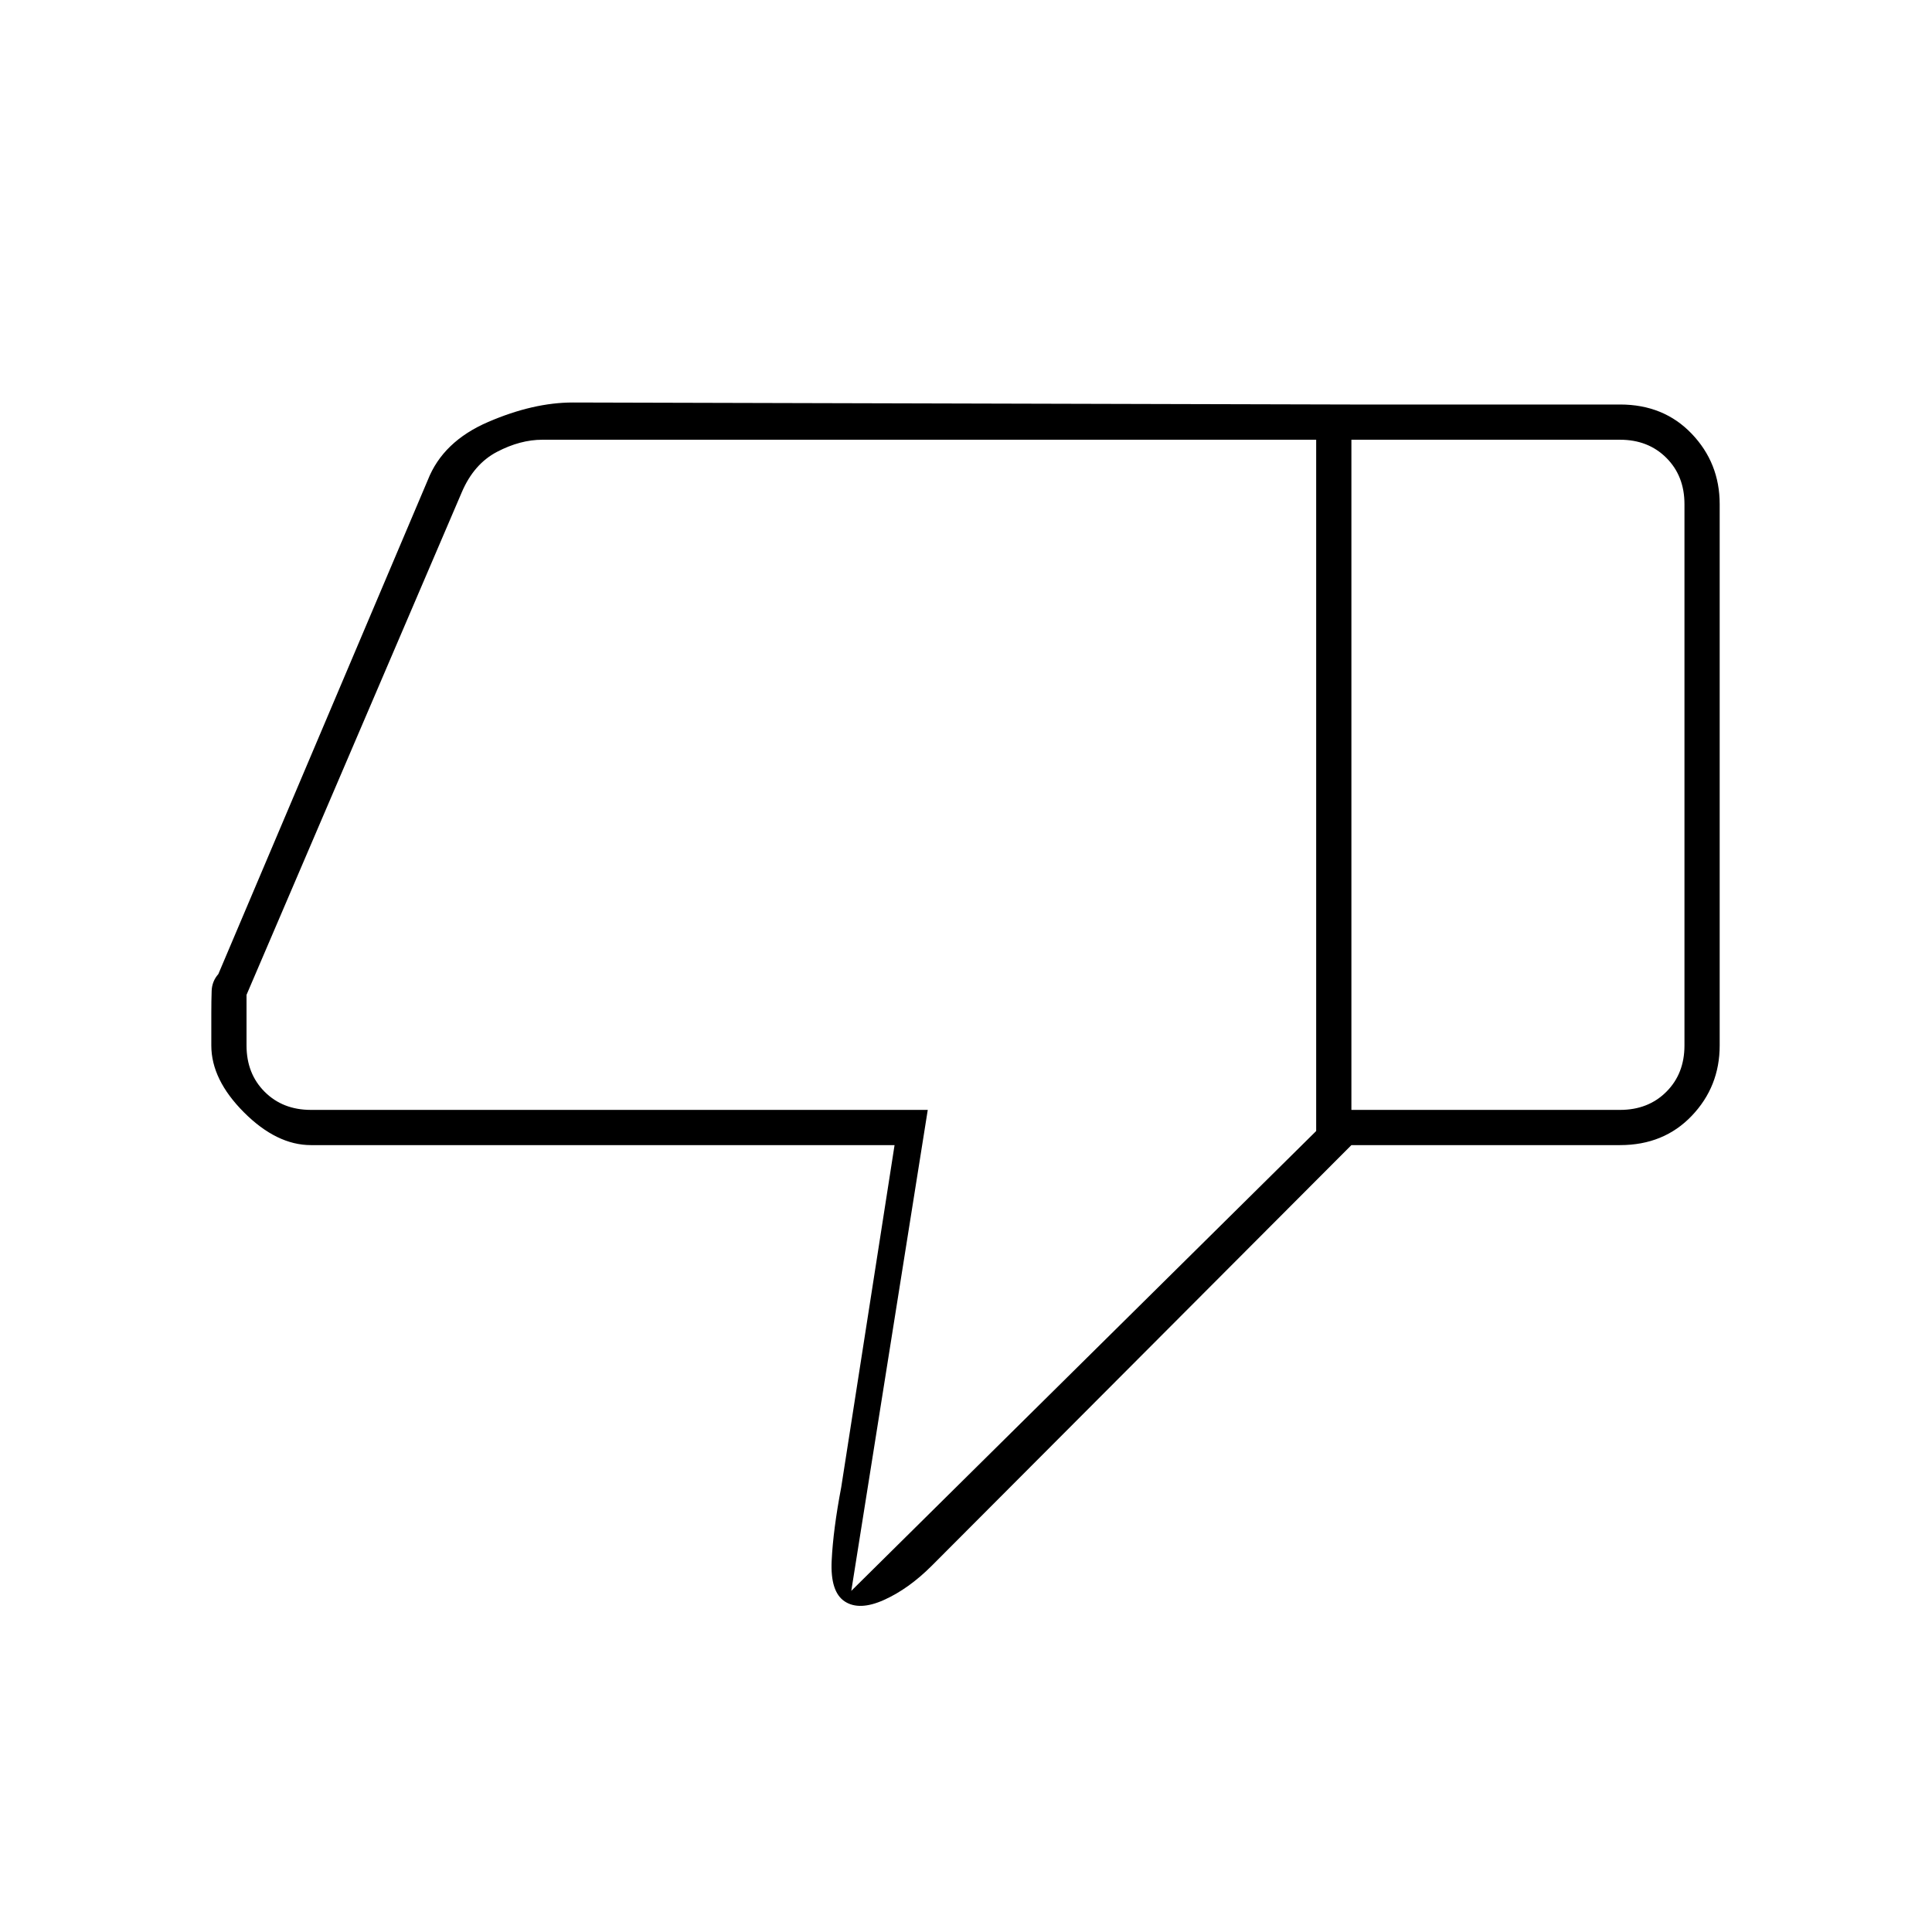 <svg xmlns="http://www.w3.org/2000/svg" height="20" viewBox="0 -960 960 960" width="20"><path d="M154.5-391q-17 0-33.25-16.25T105-440.5v-16.15q0-6.1.17-10.93.16-4.82 3.33-8.42l104.1-245.54q7.53-19.12 29.97-28.79Q265-760 284.64-760l386.86 1v368L463-182q-11.5 11.5-23.75 17t-19.5.75q-7.25-4.75-6.5-20.25T418-221l26.5-170h-290Zm499.5-7v-343.5H269.5q-11 0-22.5 6t-17.5 20l-107 249.83v25.17q0 14 9 23t23 9H461l-38 239L654-398Zm151-361q21.72 0 35.61 14.54t13.89 34.96v269q0 20.42-13.89 34.96T805-391H671.5v-17.5H805q14 0 23-9t9-23v-269q0-14-9-23t-23-9H671.5V-759H805Zm-151 17.5V-398v-343.5Z"/></svg>